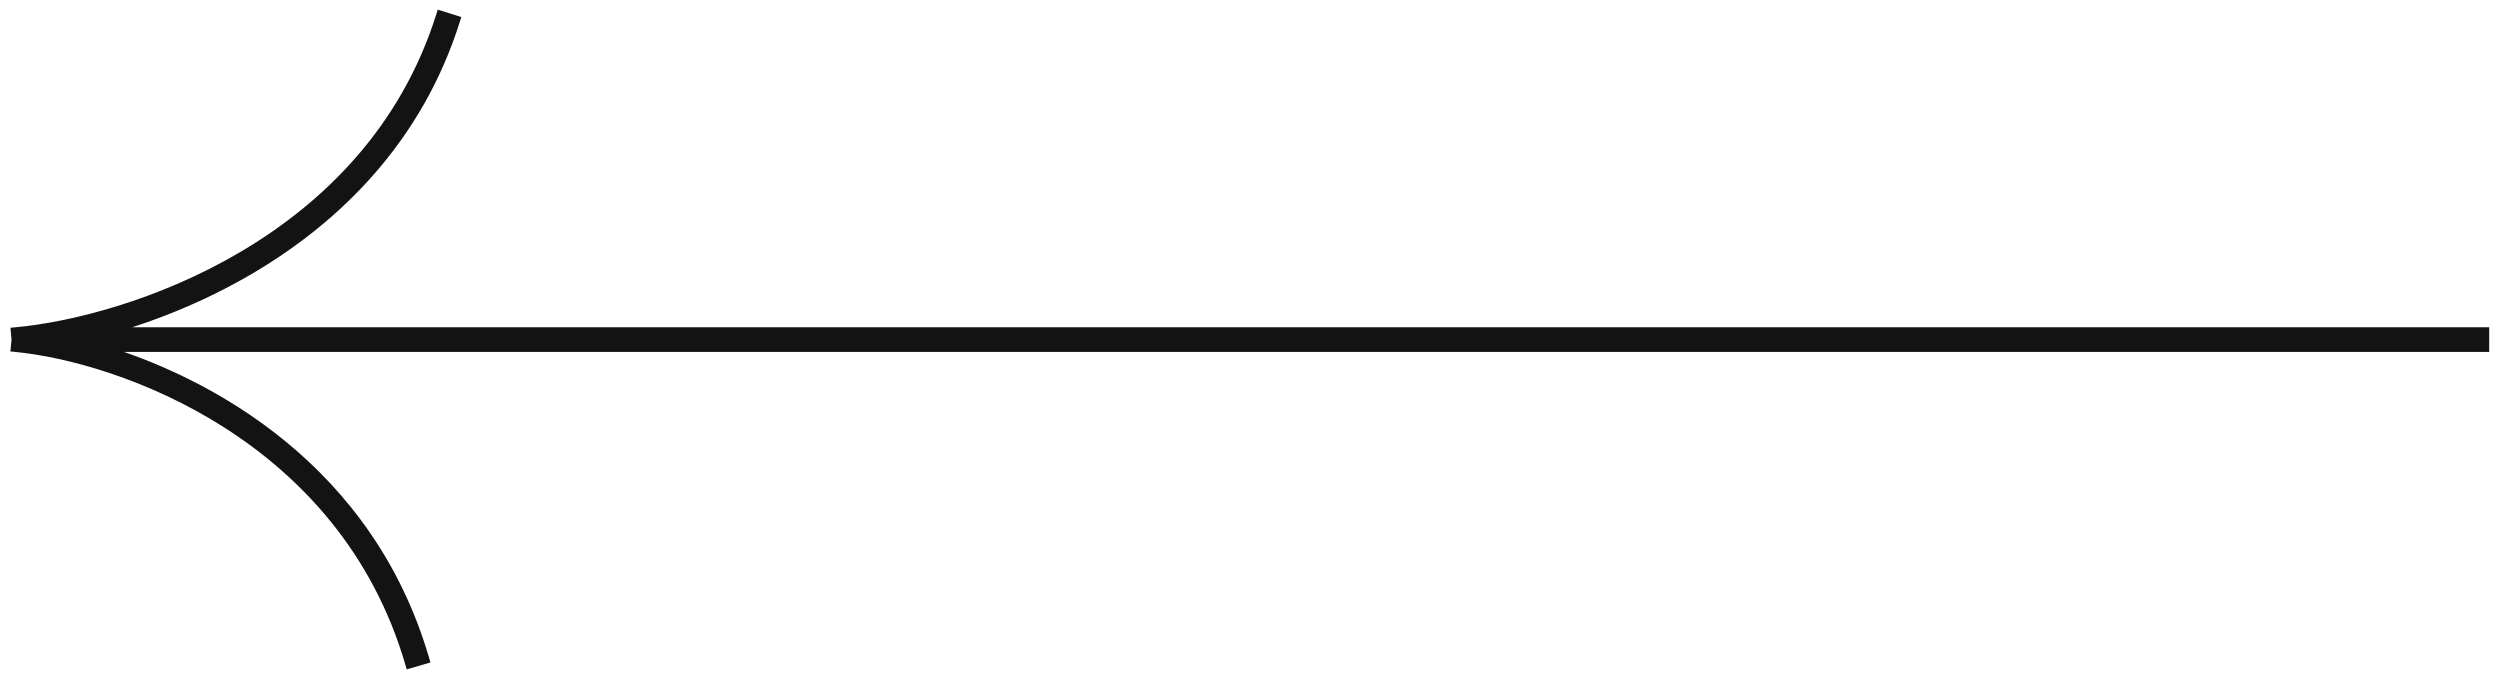 <svg width="162" height="44" viewBox="0 0 162 44" fill="none" xmlns="http://www.w3.org/2000/svg">
<path fill-rule="evenodd" clip-rule="evenodd" d="M16.281 17.422C12.96 19.385 9.521 20.697 6.492 21.507H161V22.507H6.109C13.64 24.672 23.941 30.439 27.52 42.724L26.56 43.004C22.244 28.191 7.737 23.157 1 22.504L1.048 22.007L1.003 21.509C4.615 21.184 10.356 19.764 15.772 16.561C21.181 13.362 26.24 8.401 28.563 1L29.517 1.299C27.102 8.995 21.844 14.132 16.281 17.422Z" fill="#131313"/>
<path d="M6.492 21.507L6.415 21.217L6.492 21.807V21.507ZM16.281 17.422L16.128 17.163L16.128 17.163L16.281 17.422ZM161 21.507H161.3V21.207H161V21.507ZM161 22.507V22.807H161.3V22.507H161ZM6.109 22.507V22.207L6.026 22.795L6.109 22.507ZM27.52 42.724L27.604 43.012L27.892 42.928L27.808 42.64L27.52 42.724ZM26.56 43.004L26.272 43.088L26.356 43.376L26.644 43.292L26.56 43.004ZM1 22.504L0.701 22.476L0.672 22.774L0.971 22.803L1 22.504ZM1.048 22.007L1.347 22.036L1.35 22.008L1.347 21.98L1.048 22.007ZM1.003 21.509L0.977 21.21L0.678 21.237L0.705 21.536L1.003 21.509ZM15.772 16.561L15.925 16.819L15.925 16.819L15.772 16.561ZM28.563 1L28.652 0.714L28.366 0.624L28.276 0.91L28.563 1ZM29.517 1.299L29.803 1.389L29.893 1.103L29.607 1.013L29.517 1.299ZM6.57 21.797C9.621 20.981 13.086 19.66 16.434 17.68L16.128 17.163C12.834 19.111 9.421 20.413 6.415 21.217L6.57 21.797ZM161 21.207H6.492V21.807H161V21.207ZM161.3 22.507V21.507H160.7V22.507H161.3ZM6.109 22.807H161V22.207H6.109V22.807ZM27.808 42.64C24.189 30.217 13.775 24.399 6.192 22.218L6.026 22.795C13.504 24.945 23.693 30.66 27.232 42.808L27.808 42.64ZM26.644 43.292L27.604 43.012L27.436 42.436L26.476 42.716L26.644 43.292ZM0.971 22.803C7.651 23.451 22.006 28.445 26.272 43.088L26.848 42.92C22.483 27.937 7.823 22.864 1.029 22.206L0.971 22.803ZM0.75 21.978L0.701 22.476L1.299 22.533L1.347 22.036L0.75 21.978ZM0.705 21.536L0.749 22.034L1.347 21.98L1.302 21.482L0.705 21.536ZM15.619 16.302C10.245 19.48 4.549 20.889 0.977 21.21L1.03 21.808C4.682 21.479 10.466 20.047 15.925 16.819L15.619 16.302ZM28.276 0.91C25.982 8.223 20.983 13.131 15.619 16.302L15.925 16.819C21.38 13.593 26.499 8.579 28.849 1.09L28.276 0.91ZM29.607 1.013L28.652 0.714L28.473 1.286L29.427 1.586L29.607 1.013ZM16.434 17.68C22.042 14.363 27.361 9.173 29.803 1.389L29.231 1.21C26.844 8.817 21.645 13.901 16.128 17.163L16.434 17.68Z" fill="#131313"/>
</svg>
